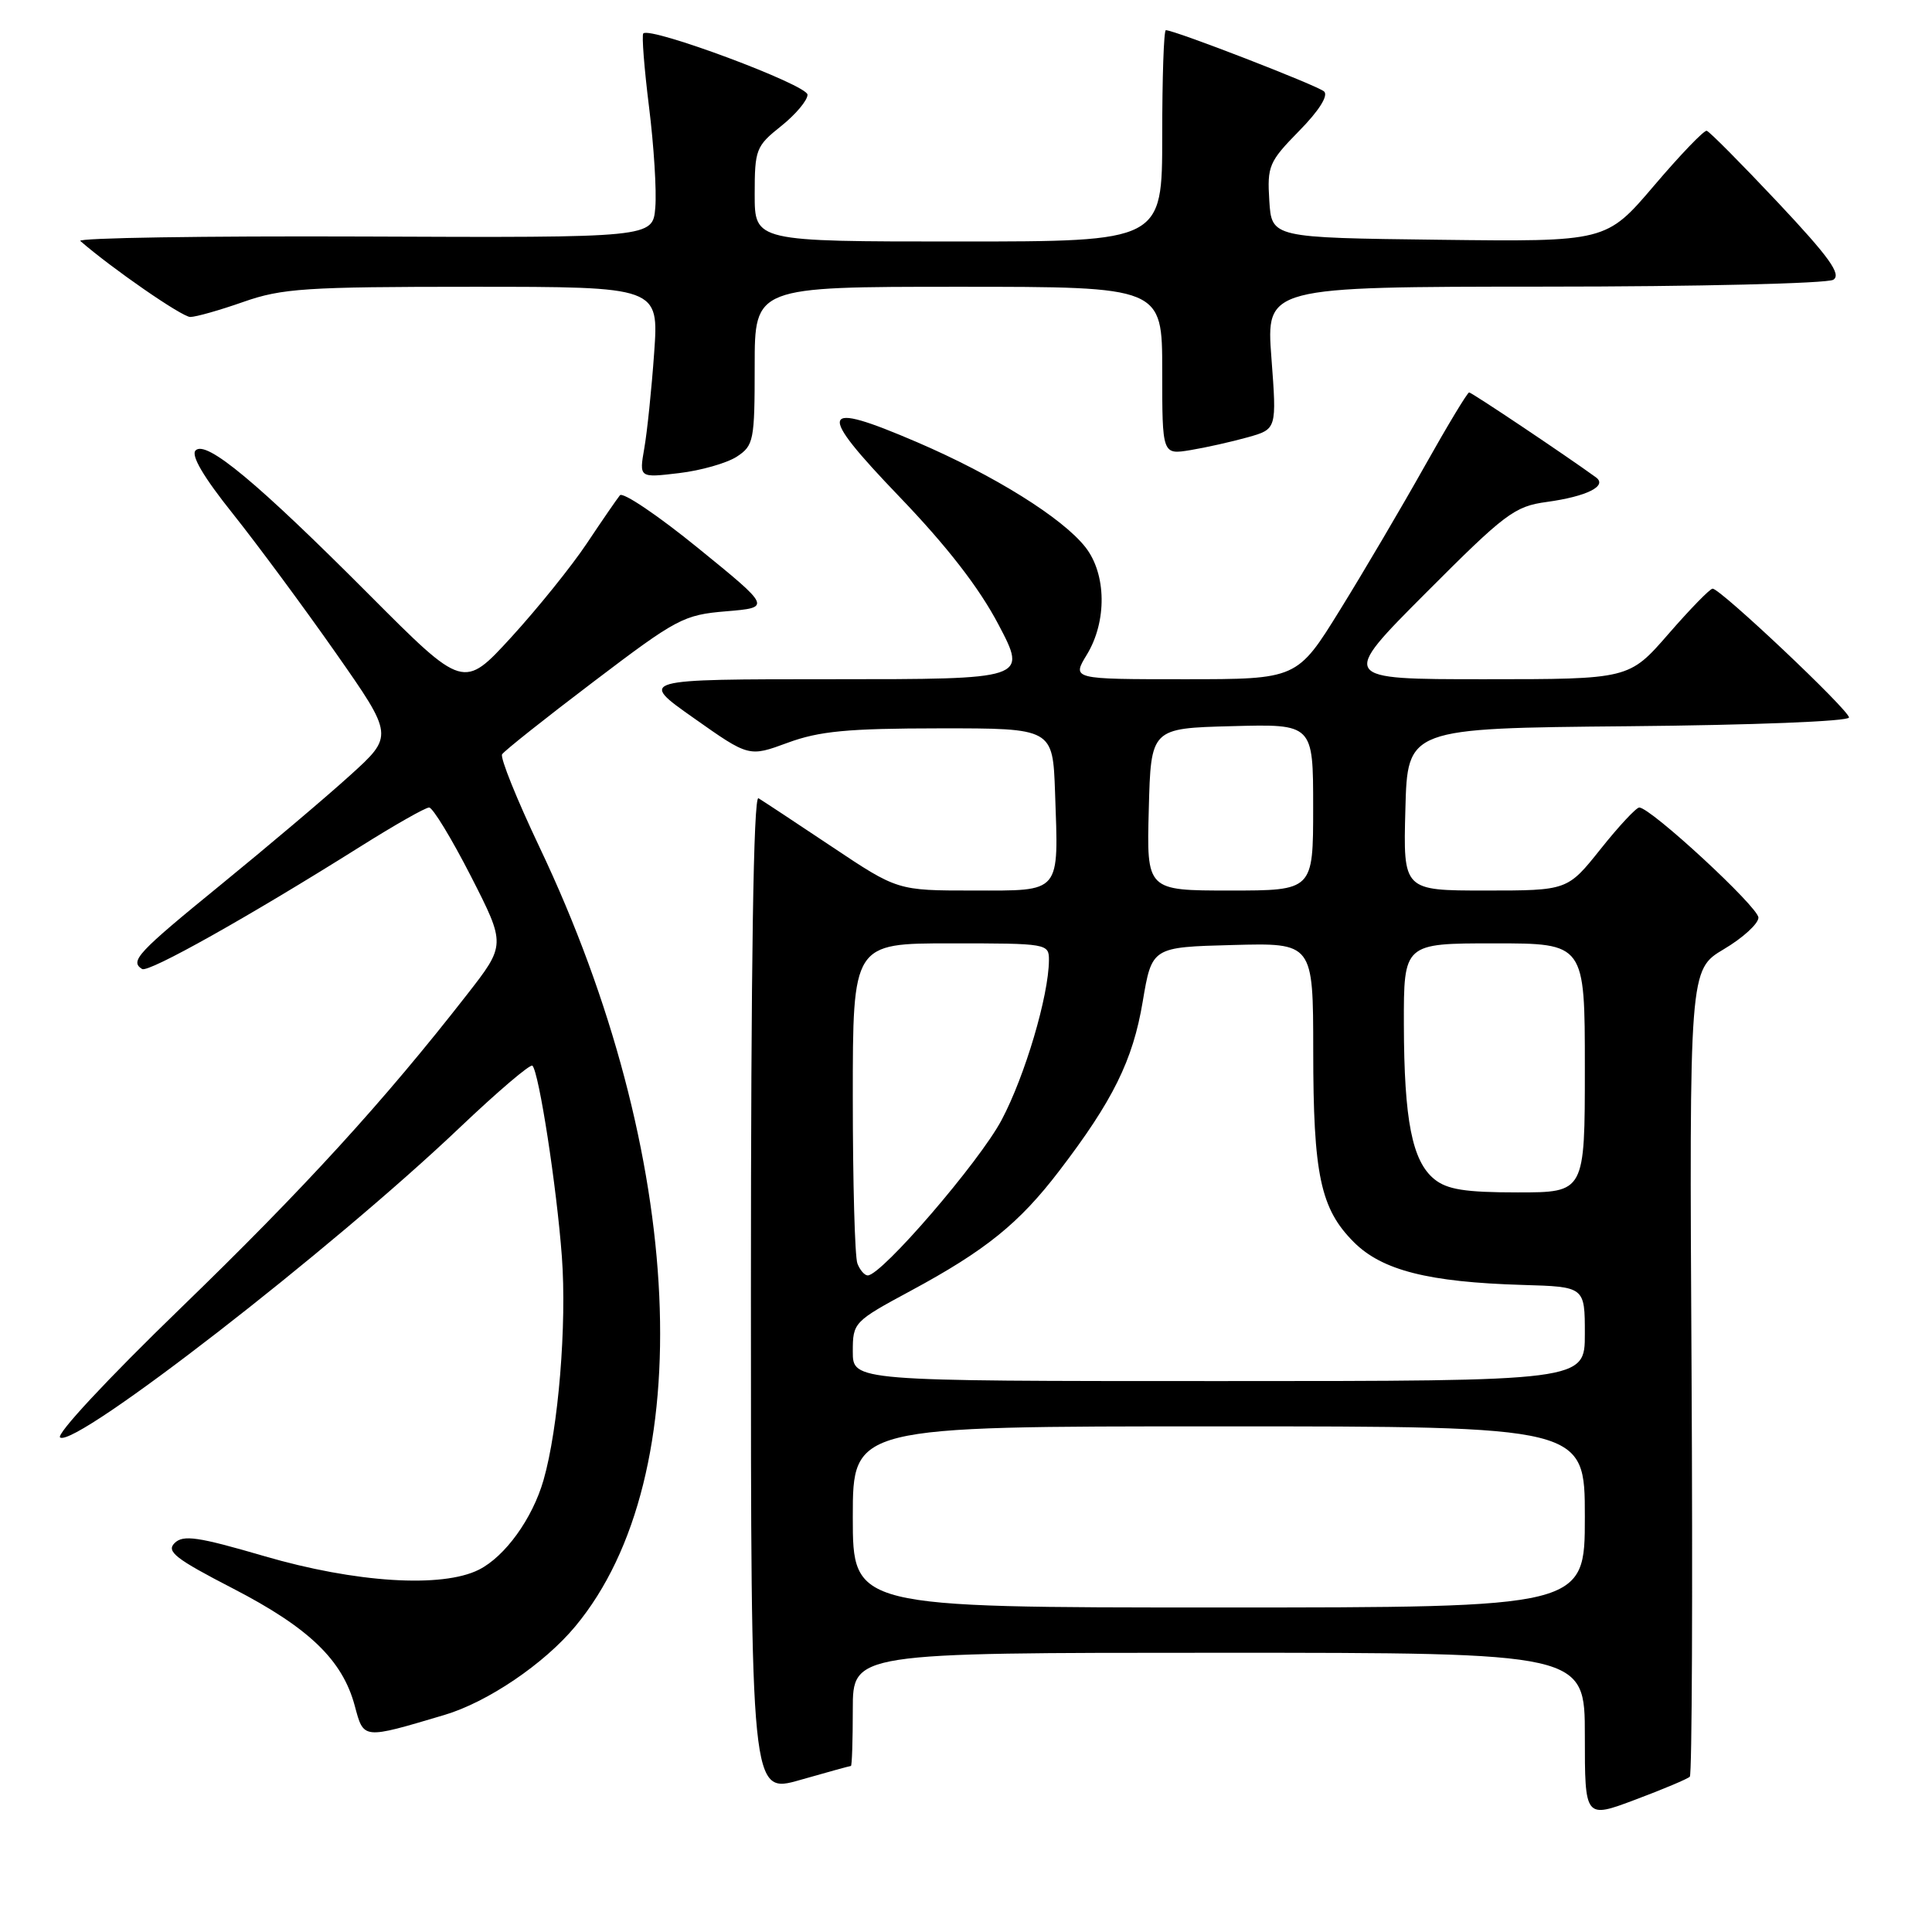<?xml version="1.0" encoding="UTF-8" standalone="no"?>
<!DOCTYPE svg PUBLIC "-//W3C//DTD SVG 1.1//EN" "http://www.w3.org/Graphics/SVG/1.1/DTD/svg11.dtd" >
<svg xmlns="http://www.w3.org/2000/svg" xmlns:xlink="http://www.w3.org/1999/xlink" version="1.1" viewBox="0 0 256 256">
 <g >
 <path fill="currentColor"
d=" M 223.91 235.42 C 224.20 235.13 224.30 210.96 224.14 181.70 C 223.84 128.50 223.84 128.50 228.42 125.77 C 230.94 124.28 233.00 122.39 233.00 121.59 C 233.00 120.20 218.72 107.00 217.21 107.00 C 216.81 107.00 214.50 109.47 212.09 112.50 C 207.70 118.00 207.70 118.00 196.82 118.00 C 185.93 118.00 185.93 118.00 186.22 107.25 C 186.50 96.50 186.50 96.50 215.75 96.23 C 232.30 96.08 245.00 95.58 245.00 95.07 C 245.00 94.09 227.97 78.00 226.93 78.00 C 226.58 78.00 223.95 80.70 221.08 84.00 C 215.86 90.00 215.86 90.00 196.70 90.00 C 177.53 90.00 177.53 90.00 188.93 78.57 C 199.45 68.02 200.68 67.09 204.96 66.51 C 210.27 65.78 213.04 64.39 211.47 63.25 C 207.45 60.33 195.01 52.00 194.67 52.00 C 194.44 52.00 191.79 56.40 188.77 61.78 C 185.75 67.16 180.72 75.71 177.58 80.78 C 171.88 90.00 171.88 90.00 156.95 90.00 C 142.03 90.00 142.03 90.00 144.01 86.75 C 146.70 82.34 146.61 76.05 143.82 72.50 C 140.76 68.61 131.71 62.97 121.49 58.58 C 108.51 53.01 108.10 54.27 119.14 65.78 C 125.49 72.39 129.74 77.87 132.31 82.77 C 136.11 90.00 136.11 90.00 110.36 90.00 C 84.61 90.00 84.61 90.00 91.93 95.15 C 99.24 100.31 99.24 100.31 104.37 98.42 C 108.55 96.88 112.29 96.52 124.50 96.51 C 139.50 96.50 139.50 96.50 139.80 105.00 C 140.27 118.55 140.73 118.00 128.94 118.00 C 118.92 118.00 118.92 118.00 110.21 112.18 C 105.42 108.98 101.05 106.10 100.50 105.77 C 99.84 105.39 99.50 127.56 99.50 171.45 C 99.50 237.72 99.50 237.72 106.00 235.86 C 109.57 234.84 112.61 234.00 112.75 234.00 C 112.89 234.00 113.00 230.62 113.00 226.50 C 113.00 219.00 113.00 219.00 161.50 219.00 C 210.00 219.00 210.00 219.00 210.00 229.99 C 210.00 240.98 210.00 240.98 216.70 238.46 C 220.38 237.08 223.63 235.71 223.91 235.42 Z  M 58.89 227.24 C 64.61 225.54 72.10 220.47 76.23 215.50 C 92.83 195.55 90.88 153.05 71.49 112.26 C 68.49 105.94 66.25 100.40 66.53 99.95 C 66.81 99.50 72.26 95.17 78.66 90.32 C 89.69 81.95 90.57 81.47 96.23 81.00 C 102.19 80.50 102.19 80.50 92.51 72.63 C 87.19 68.30 82.52 65.15 82.14 65.63 C 81.75 66.11 79.78 68.97 77.76 72.00 C 75.74 75.03 71.24 80.61 67.76 84.42 C 61.42 91.34 61.42 91.34 48.96 78.84 C 34.09 63.92 27.32 58.28 25.92 59.68 C 25.27 60.33 26.96 63.20 30.86 68.08 C 34.11 72.16 40.24 80.45 44.48 86.50 C 52.18 97.50 52.18 97.50 46.34 102.78 C 43.13 105.69 35.44 112.19 29.25 117.24 C 18.21 126.24 17.16 127.36 18.83 128.40 C 19.68 128.92 32.91 121.50 47.74 112.18 C 52.27 109.33 56.37 107.00 56.86 107.00 C 57.34 107.00 59.83 111.09 62.39 116.09 C 67.03 125.19 67.03 125.19 61.84 131.84 C 50.84 145.95 40.31 157.48 23.92 173.35 C 14.22 182.74 7.36 190.11 7.97 190.48 C 10.11 191.80 44.00 165.51 60.93 149.40 C 65.95 144.63 70.28 140.94 70.55 141.21 C 71.42 142.09 73.76 157.23 74.45 166.50 C 75.12 175.49 73.99 189.28 72.02 196.12 C 70.55 201.23 66.93 206.24 63.46 207.99 C 58.58 210.45 47.11 209.73 35.00 206.19 C 26.23 203.63 24.28 203.34 23.14 204.46 C 22.00 205.58 23.25 206.55 30.86 210.48 C 40.93 215.68 45.37 219.95 47.00 226.00 C 48.21 230.50 47.99 230.48 58.89 227.24 Z  M 97.63 60.51 C 99.87 59.04 100.00 58.40 100.00 48.48 C 100.00 38.00 100.00 38.00 127.00 38.00 C 154.00 38.00 154.00 38.00 154.00 49.13 C 154.00 60.26 154.00 60.26 157.75 59.64 C 159.81 59.30 163.23 58.53 165.34 57.94 C 169.18 56.86 169.18 56.86 168.47 47.43 C 167.76 38.00 167.76 38.00 204.63 37.98 C 224.91 37.98 242.14 37.56 242.92 37.07 C 244.03 36.37 242.42 34.11 235.58 26.83 C 230.75 21.70 226.51 17.42 226.15 17.33 C 225.79 17.24 222.65 20.51 219.17 24.60 C 212.83 32.04 212.83 32.04 190.67 31.77 C 168.50 31.50 168.50 31.50 168.19 26.60 C 167.90 22.00 168.14 21.43 172.14 17.35 C 174.76 14.69 176.04 12.67 175.45 12.12 C 174.60 11.34 155.66 4.00 154.48 4.00 C 154.21 4.00 154.00 10.30 154.00 18.00 C 154.00 32.00 154.00 32.00 127.00 32.00 C 100.00 32.00 100.00 32.00 100.00 25.75 C 100.00 19.81 100.17 19.36 103.50 16.71 C 105.43 15.17 107.00 13.30 107.00 12.55 C 107.00 11.25 86.18 3.49 85.24 4.43 C 85.02 4.65 85.36 9.03 86.00 14.17 C 86.64 19.30 87.02 25.30 86.83 27.50 C 86.50 31.50 86.50 31.50 48.14 31.34 C 27.05 31.26 10.17 31.52 10.64 31.93 C 14.85 35.59 24.12 42.00 25.21 42.00 C 25.96 42.00 29.13 41.10 32.26 40.00 C 37.36 38.21 40.51 38.00 62.62 38.00 C 87.30 38.00 87.30 38.00 86.68 46.75 C 86.34 51.56 85.75 57.26 85.37 59.41 C 84.69 63.32 84.69 63.32 89.97 62.69 C 92.88 62.35 96.32 61.36 97.63 60.51 Z  M 113.00 201.00 C 113.00 189.00 113.00 189.00 161.50 189.00 C 210.00 189.00 210.00 189.00 210.00 201.00 C 210.00 213.00 210.00 213.00 161.50 213.00 C 113.00 213.00 113.00 213.00 113.00 201.00 Z  M 113.00 179.09 C 113.00 175.24 113.12 175.11 120.67 171.04 C 130.61 165.68 135.05 162.09 140.35 155.15 C 147.47 145.84 150.11 140.50 151.41 132.75 C 152.63 125.50 152.63 125.50 163.32 125.22 C 174.00 124.93 174.00 124.93 174.01 139.22 C 174.01 155.67 174.97 160.17 179.39 164.59 C 183.13 168.33 189.27 169.89 201.75 170.26 C 210.00 170.50 210.00 170.50 210.00 176.75 C 210.00 183.00 210.00 183.00 161.50 183.00 C 113.00 183.00 113.00 183.00 113.00 179.09 Z  M 113.61 167.42 C 113.27 166.55 113.00 156.65 113.00 145.42 C 113.00 125.00 113.00 125.00 126.00 125.00 C 138.82 125.00 139.00 125.03 138.99 127.25 C 138.95 131.97 135.82 142.56 132.72 148.40 C 129.79 153.94 116.82 169.00 114.98 169.00 C 114.56 169.00 113.94 168.29 113.61 167.42 Z  M 190.06 156.25 C 187.12 153.86 186.05 148.46 186.02 135.75 C 186.00 125.00 186.00 125.00 198.00 125.00 C 210.00 125.00 210.00 125.00 210.00 141.50 C 210.00 158.00 210.00 158.00 201.11 158.00 C 194.13 158.00 191.76 157.62 190.06 156.25 Z  M 152.22 107.25 C 152.50 96.50 152.50 96.50 163.25 96.22 C 174.00 95.93 174.00 95.93 174.00 106.97 C 174.00 118.00 174.00 118.00 162.97 118.00 C 151.93 118.00 151.93 118.00 152.22 107.25 Z "/>
</g>
</svg>